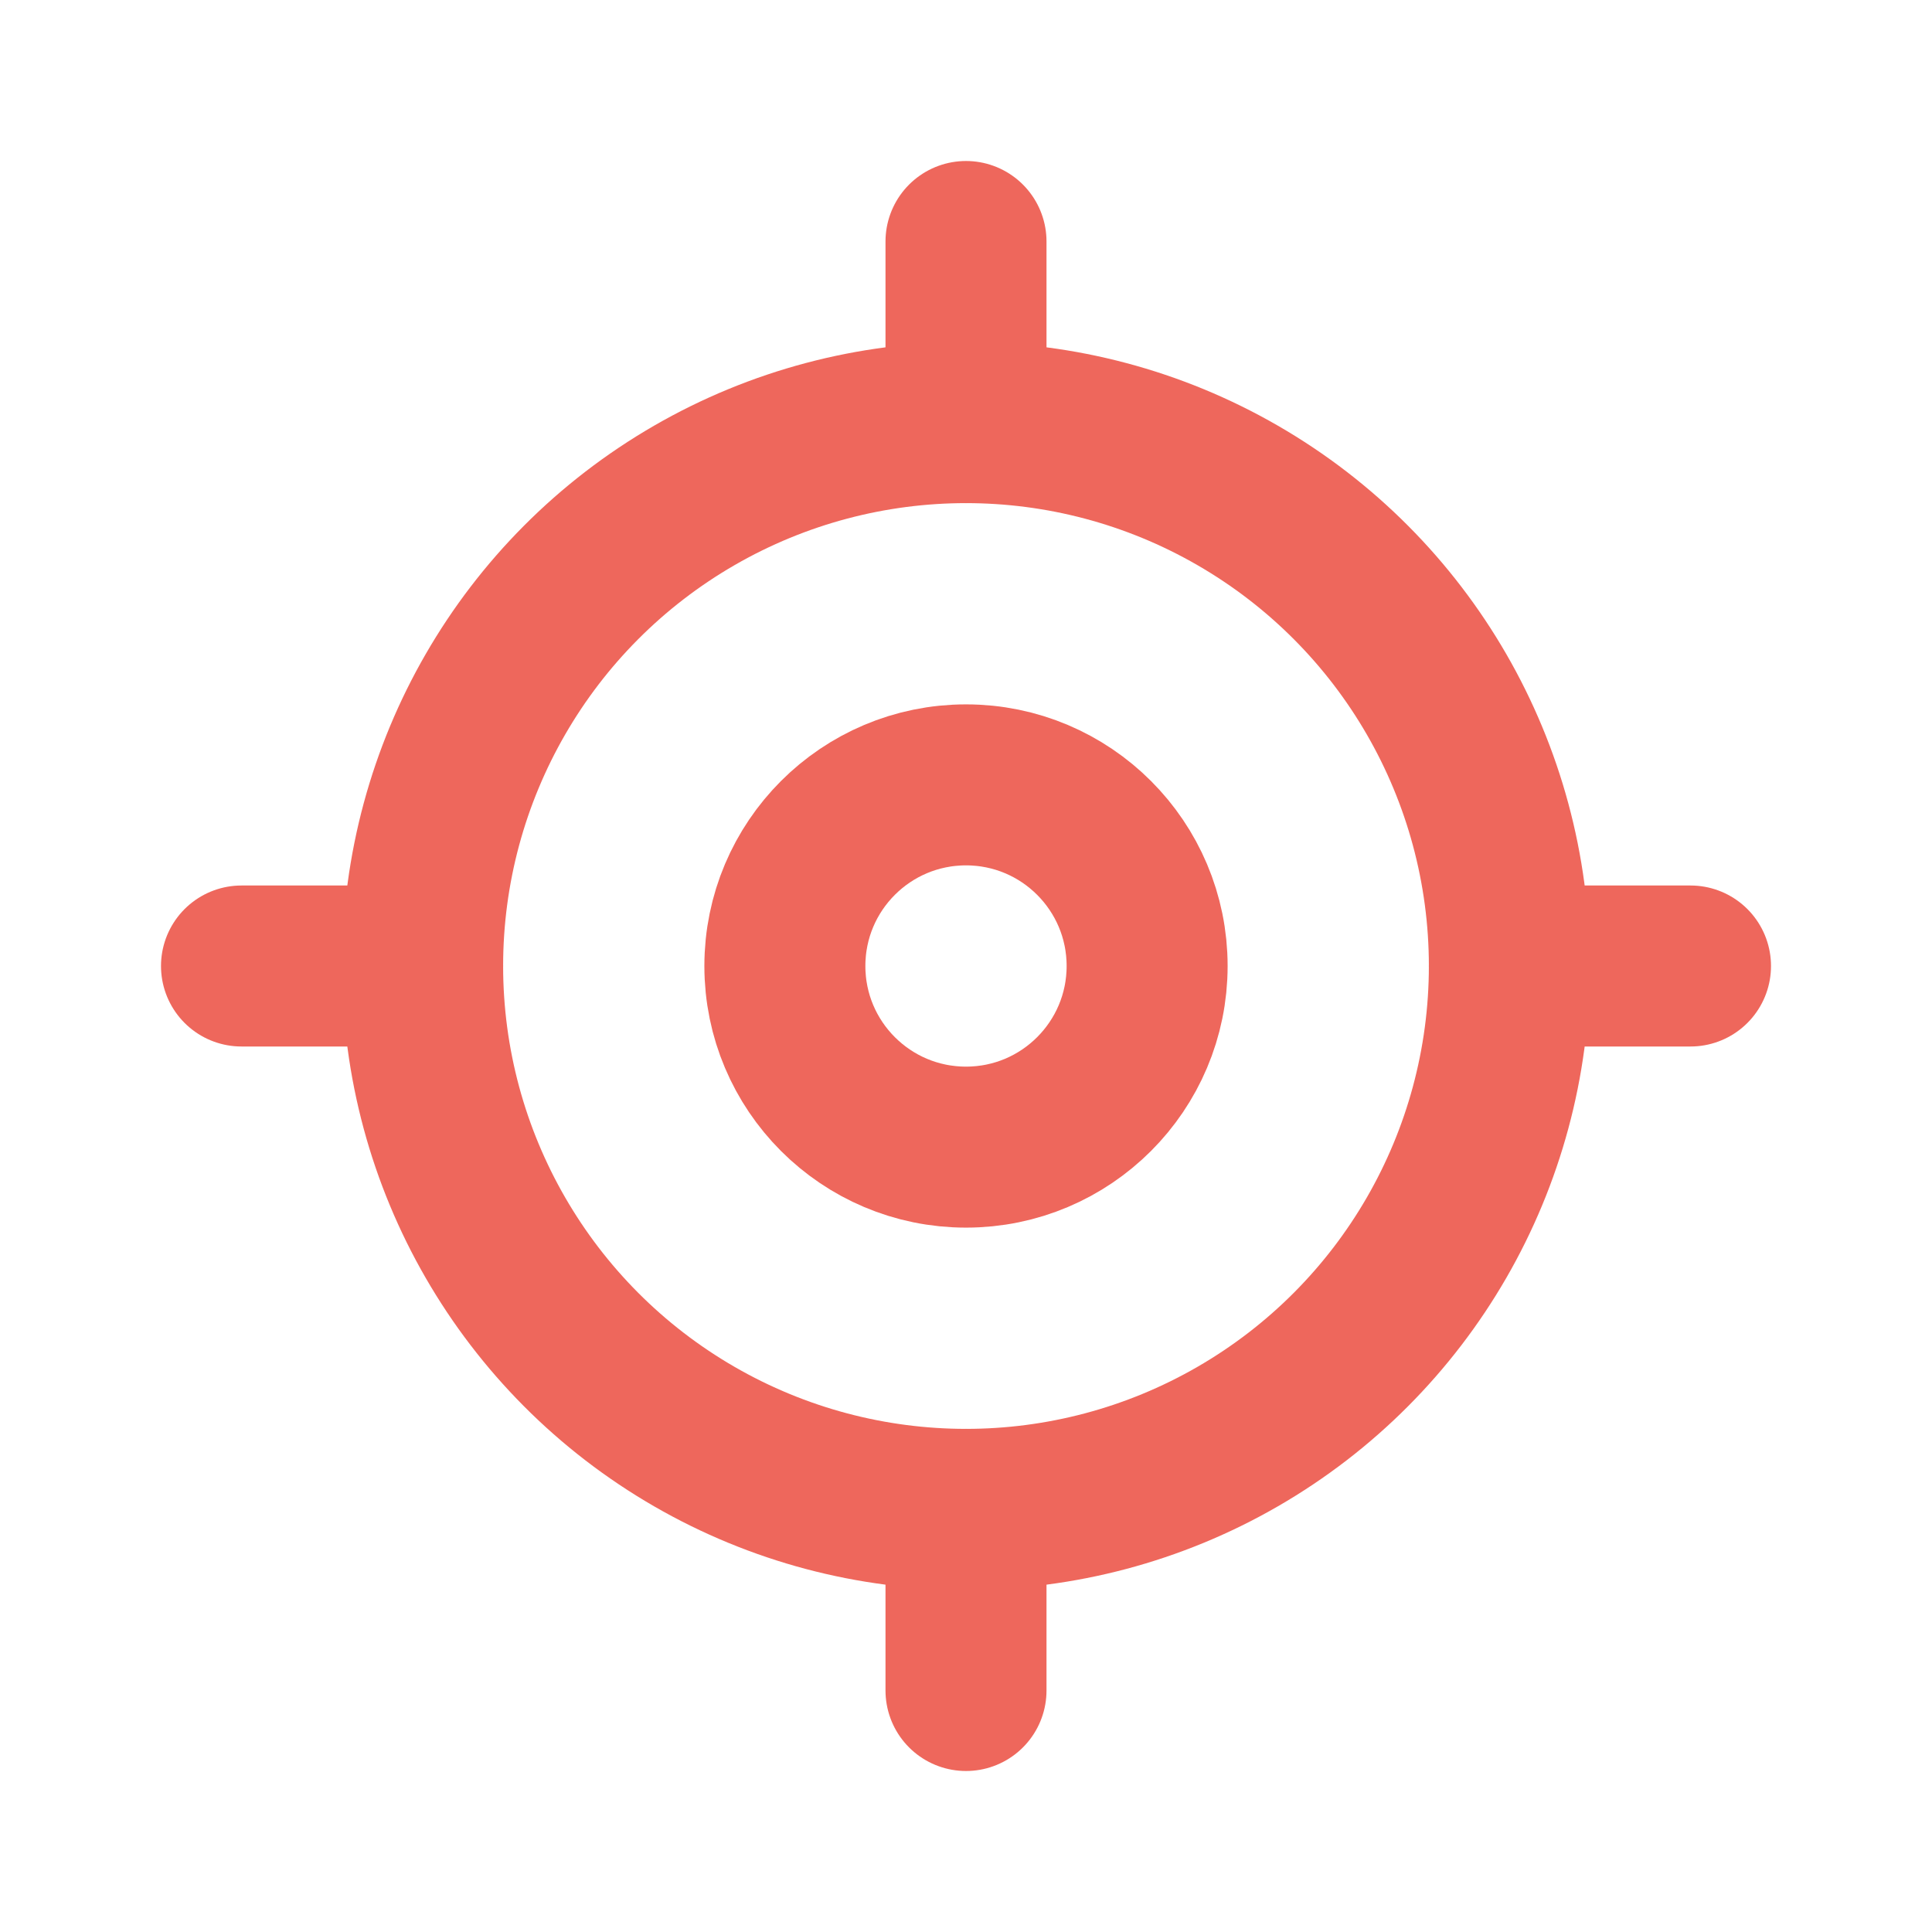 <!DOCTYPE svg PUBLIC "-//W3C//DTD SVG 1.1//EN" "http://www.w3.org/Graphics/SVG/1.1/DTD/svg11.dtd">

<!-- Uploaded to: SVG Repo, www.svgrepo.com, Transformed by: SVG Repo Mixer Tools -->
<svg width="800px" height="800px" viewBox="0 0 24 24" fill="none" xmlns="http://www.w3.org/2000/svg">

<g id="SVGRepo_bgCarrier" stroke-width="0"/>

<g id="SVGRepo_tracerCarrier" stroke-linecap="round" stroke-linejoin="round"/>

<g id="SVGRepo_iconCarrier"> <circle cx="12" cy="12" r="2.25" stroke="#ee675c" stroke-width="2" stroke-linecap="round" stroke-linejoin="round"/> <circle cx="12" cy="12" r="6.75" stroke="#ee675c" stroke-width="2" stroke-linecap="round" stroke-linejoin="round"/> <path d="M12 5.25V3" stroke="#ee675c" stroke-width="2" stroke-linecap="round" stroke-linejoin="round"/> <path d="M18.75 12H21" stroke="#ee675c" stroke-width="2" stroke-linecap="round" stroke-linejoin="round"/> <path d="M12 18.75V21" stroke="#ee675c" stroke-width="2" stroke-linecap="round" stroke-linejoin="round"/> <path d="M5.25 12H3" stroke="#ee675c" stroke-width="2" stroke-linecap="round" stroke-linejoin="round"/> </g>

</svg>